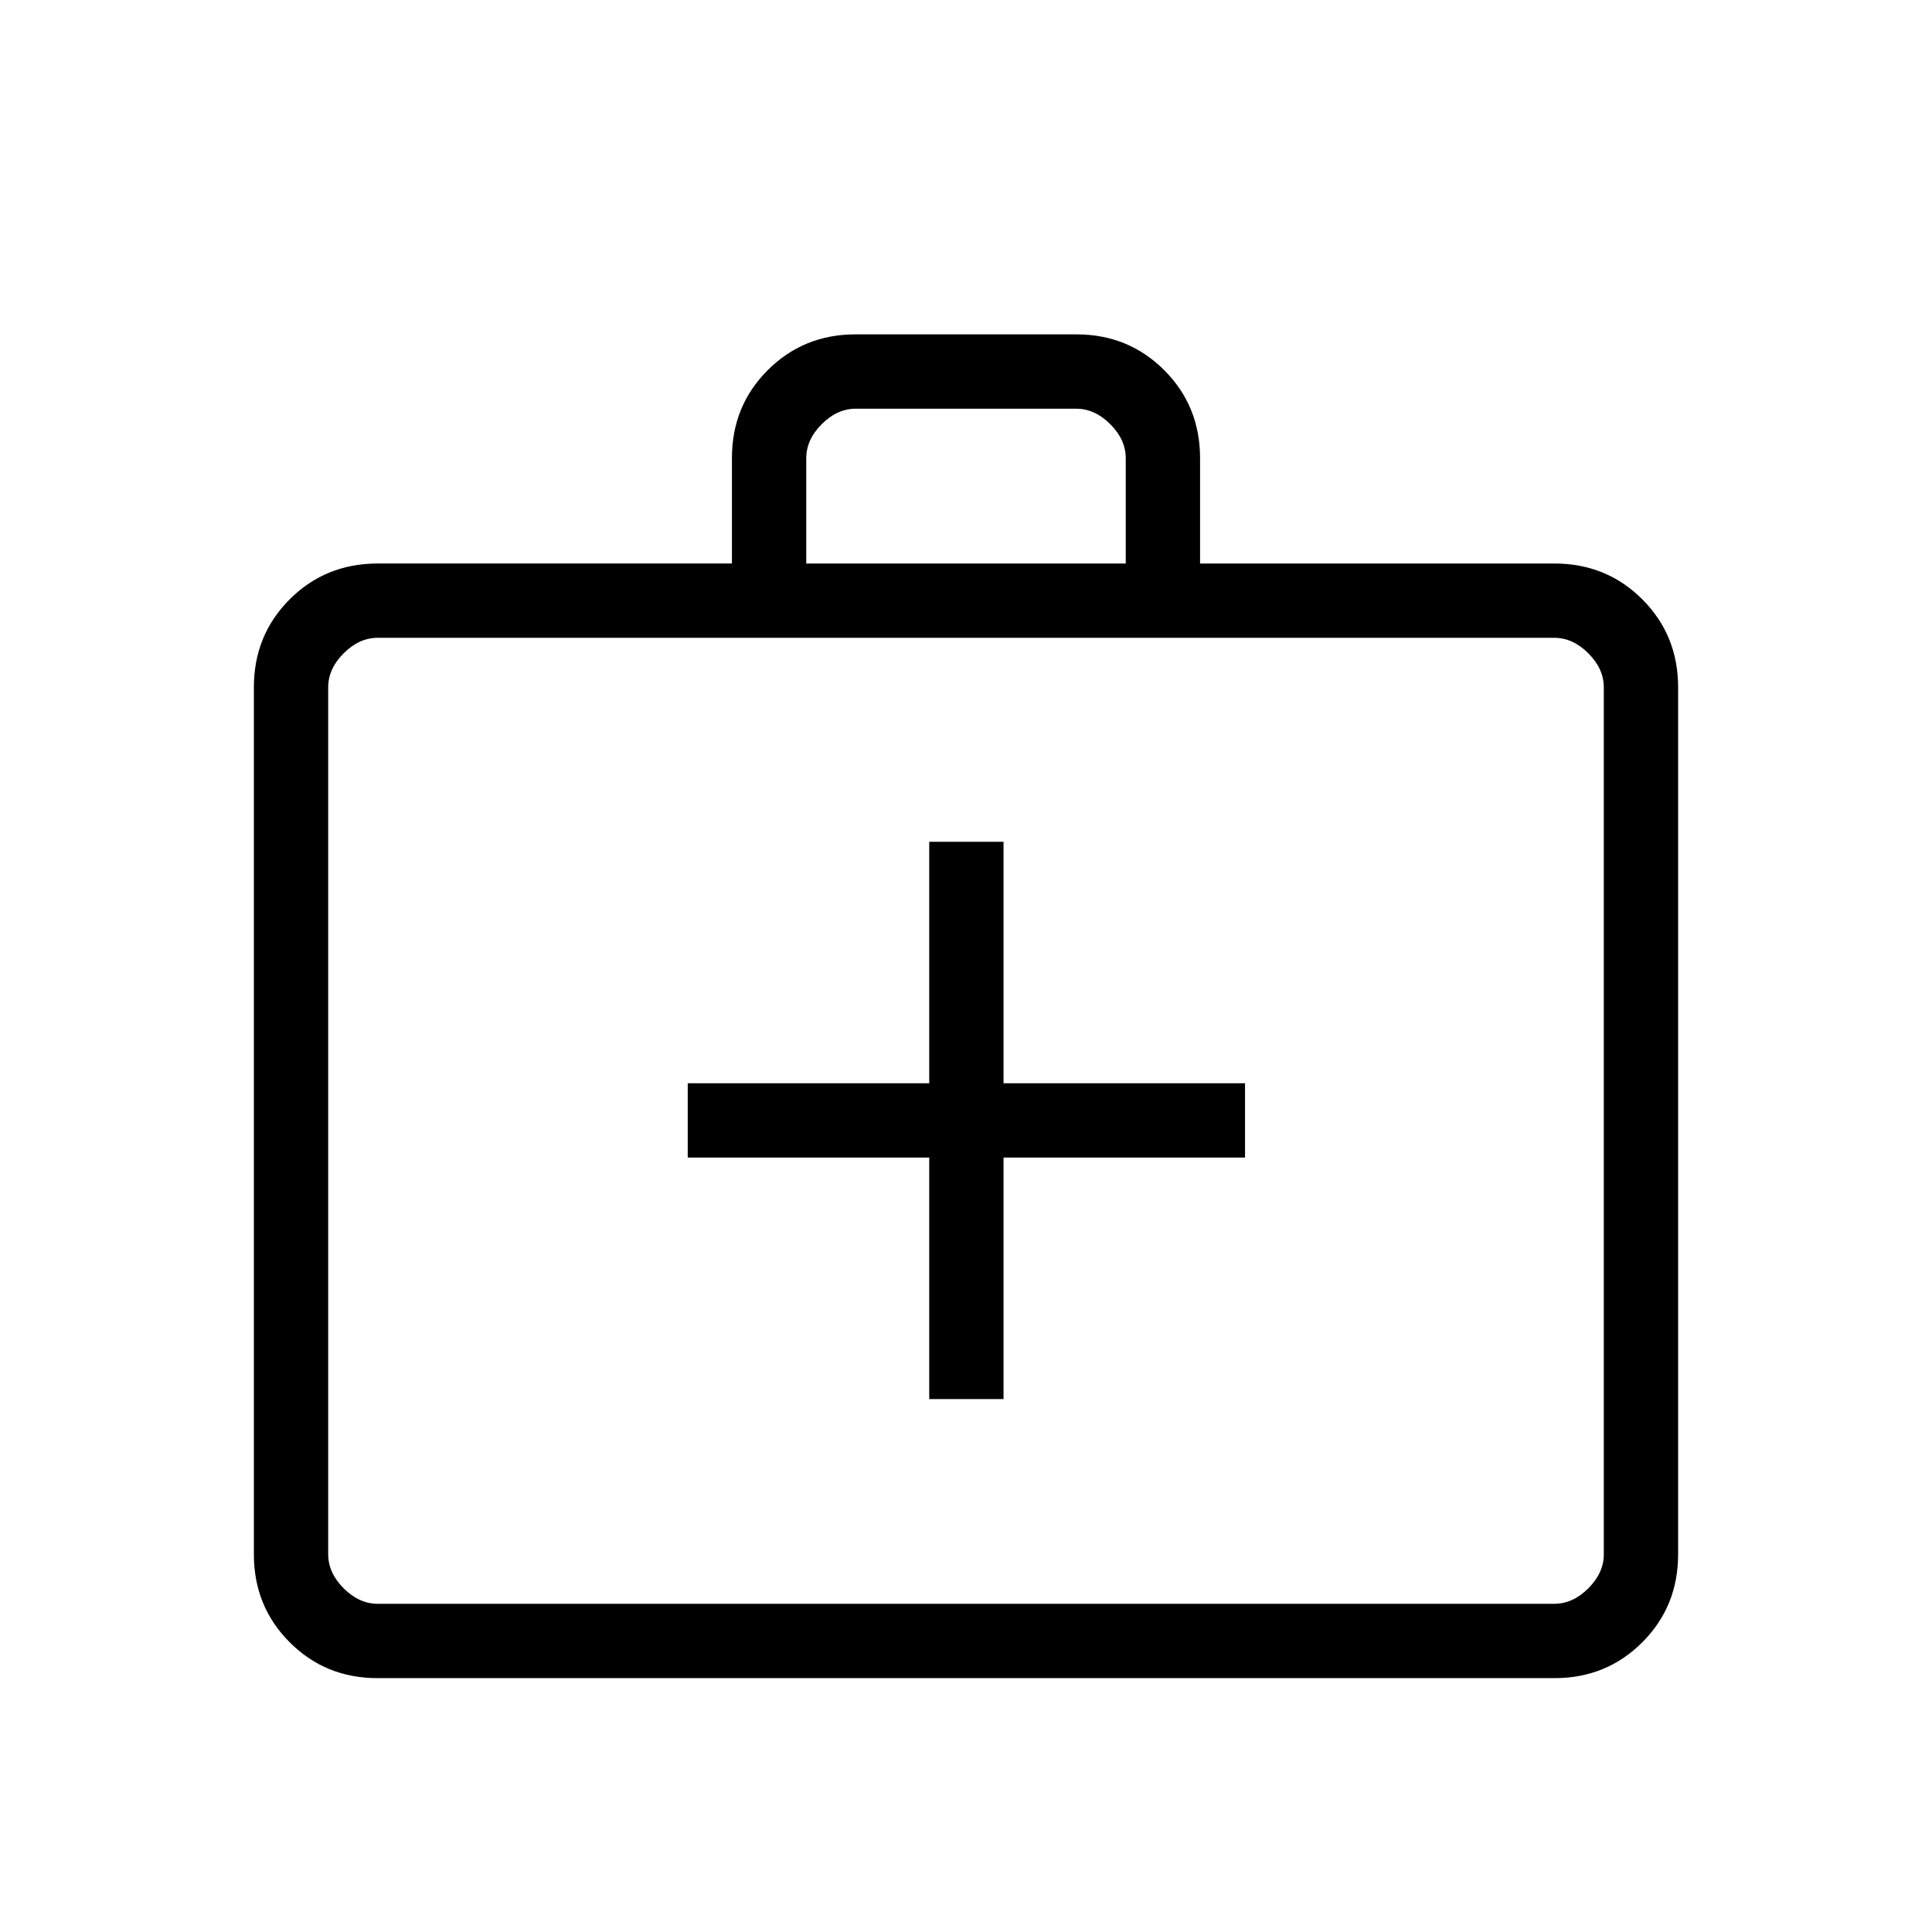 <svg xmlns="http://www.w3.org/2000/svg" height="24" viewBox="0 -960 960 960" width="24"><path d="M187.52-126.15q-25.77 0-43.57-17.8t-17.8-43.74v-430.77q0-25.94 17.8-43.74t43.74-17.8h176v-52.35q0-25.96 17.8-43.73 17.8-17.77 43.58-17.77h109.86q25.78 0 43.58 17.8 17.8 17.8 17.8 43.74V-680h176q25.94 0 43.74 17.8t17.8 43.74v430.77q0 25.94-17.8 43.74t-43.57 17.8H187.52Zm.17-36.93h584.62q9.23 0 16.92-7.69 7.69-7.69 7.69-16.92v-430.77q0-9.23-7.69-16.92-7.69-7.7-16.92-7.7H187.69q-9.23 0-16.92 7.7-7.69 7.69-7.69 16.92v430.77q0 9.23 7.69 16.92 7.69 7.69 16.92 7.69ZM400.62-680h158.76v-52.31q0-9.23-7.69-16.92-7.69-7.69-16.92-7.69H425.23q-9.23 0-16.92 7.69-7.69 7.69-7.69 16.92V-680ZM163.08-163.08v-480 480Zm298.65-221.73v120h36.92v-120h120v-36.92h-120v-120h-36.92v120h-120v36.92h120Z"/></svg>